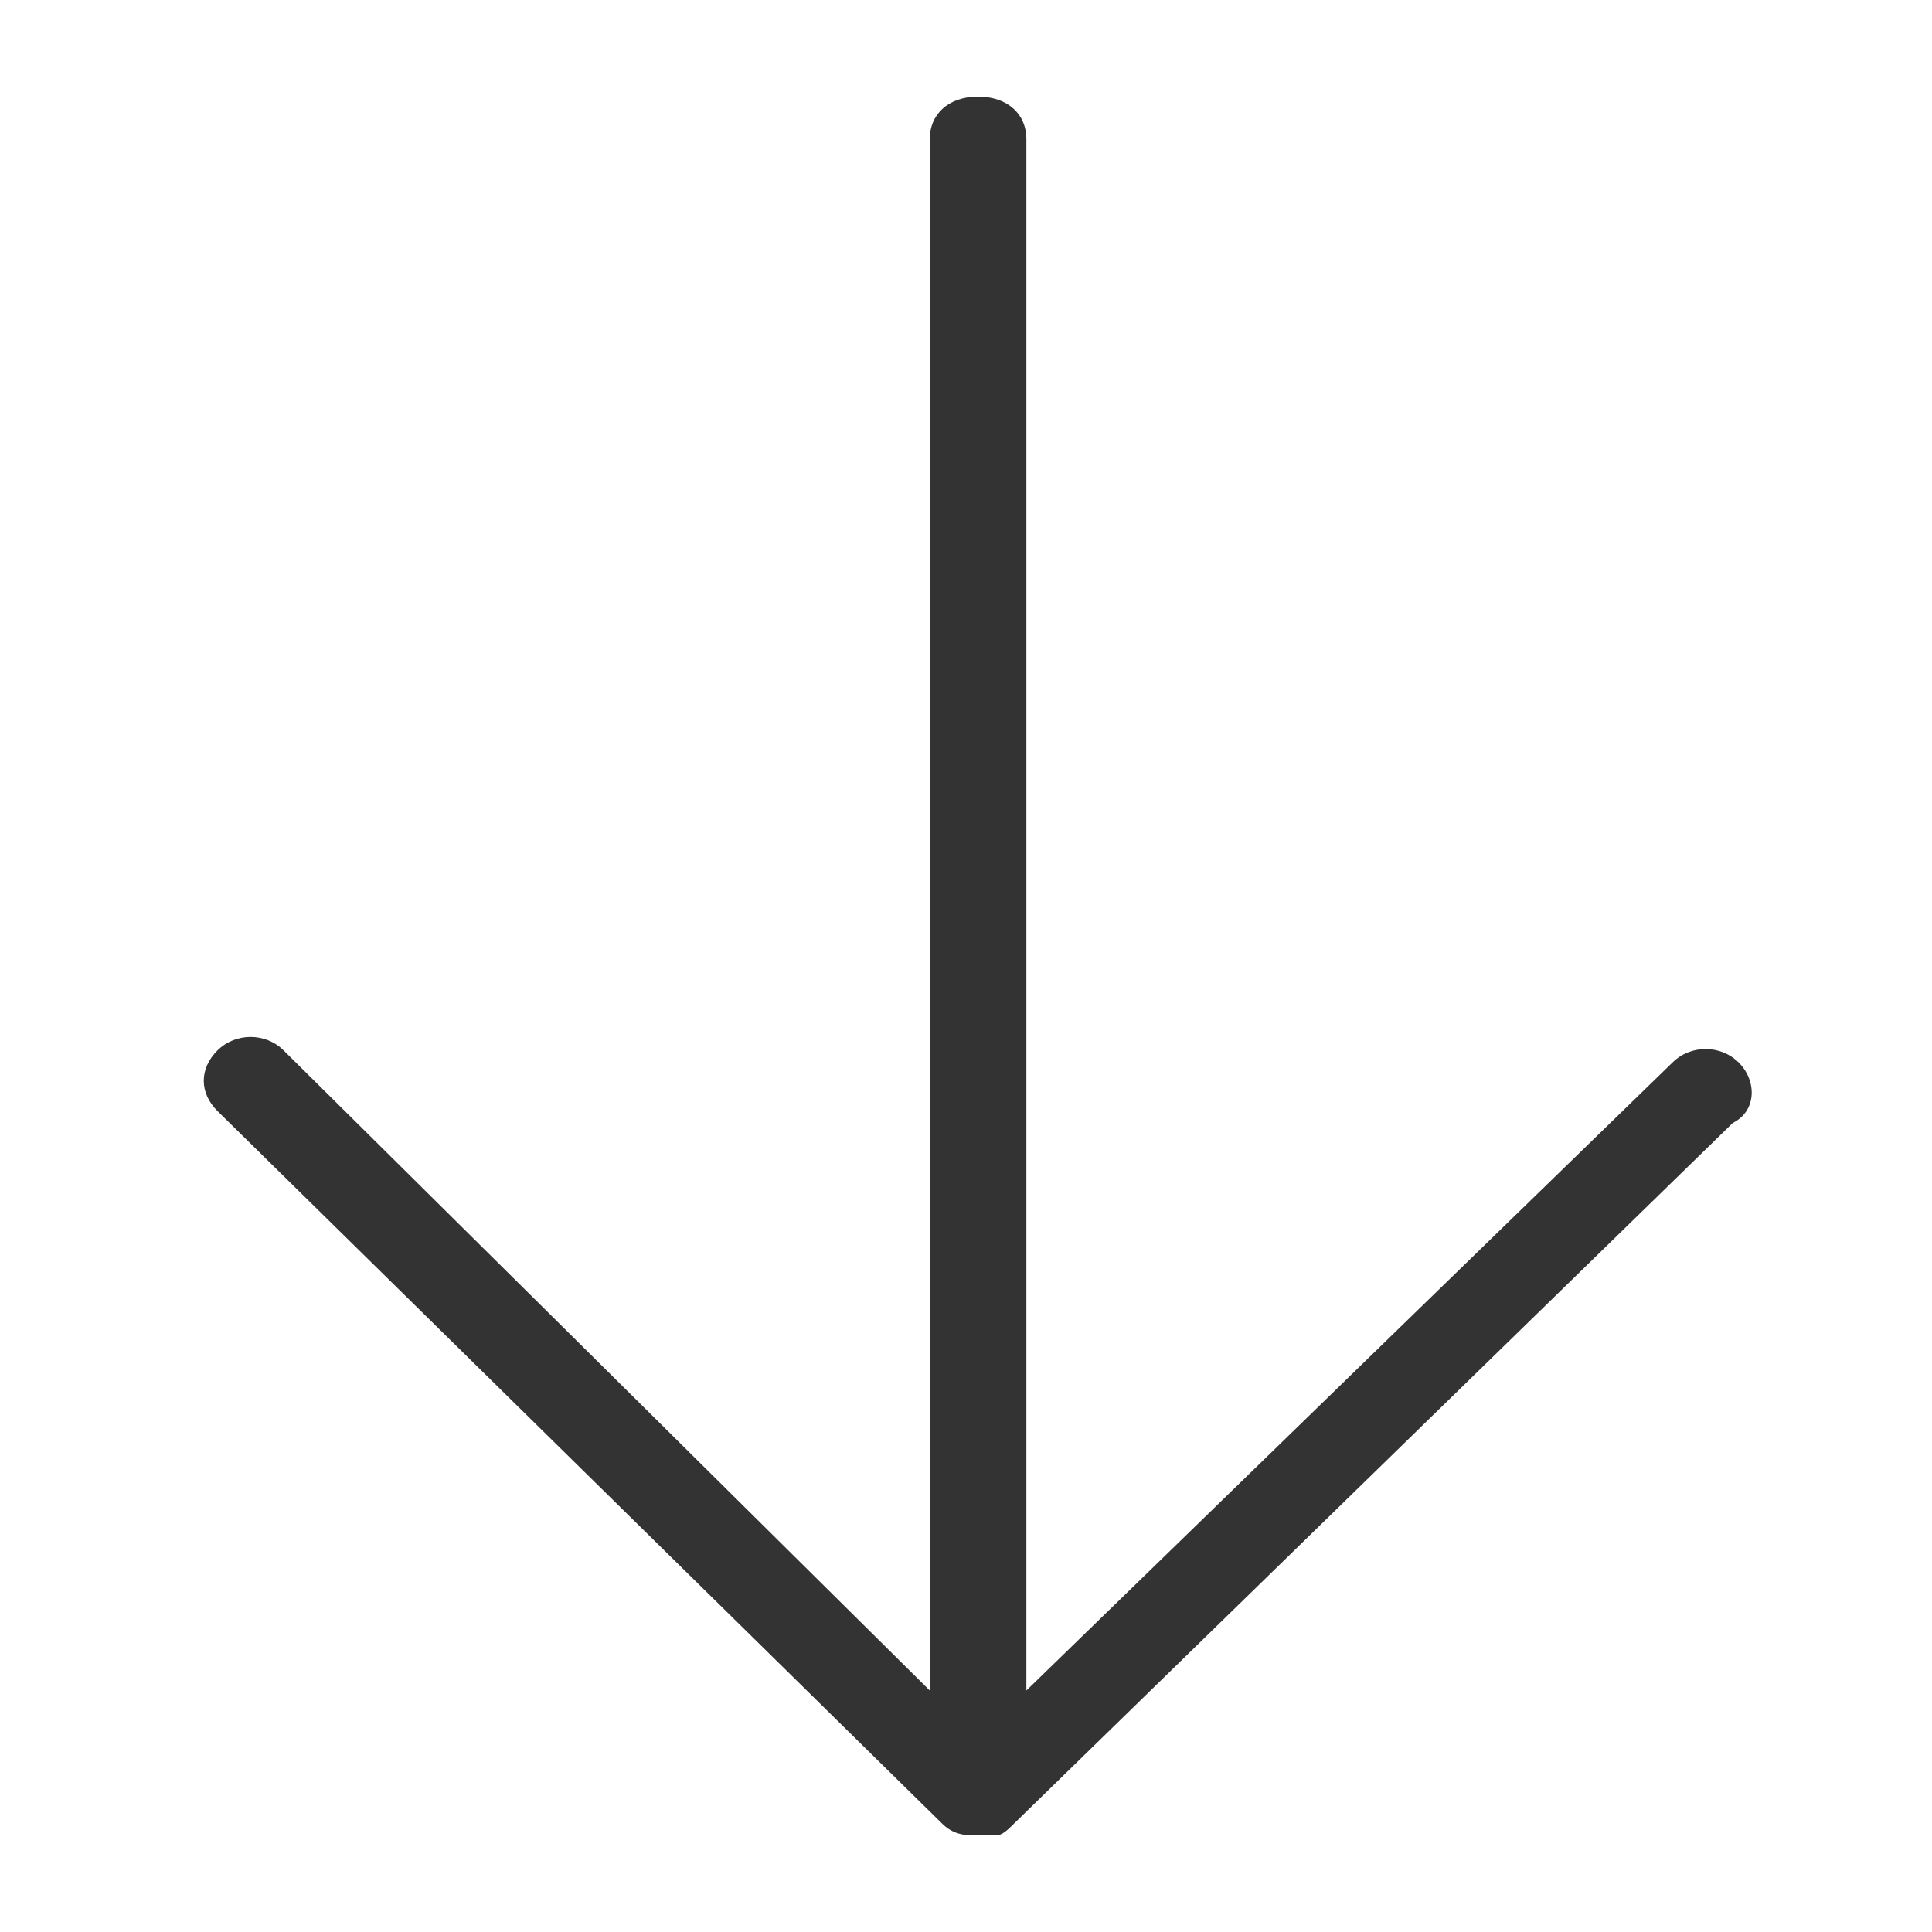 <?xml version="1.0" standalone="no"?><!DOCTYPE svg PUBLIC "-//W3C//DTD SVG 1.1//EN" "http://www.w3.org/Graphics/SVG/1.1/DTD/svg11.dtd"><svg class="icon" width="200px" height="200.00px" viewBox="0 0 1024 1024" version="1.1" xmlns="http://www.w3.org/2000/svg"><path fill="#333333" d="M921.6 563.2c-9.6-9.6-25.6-9.6-35.2 0L544 896l0-822.4c0-12.8-9.6-22.4-25.6-22.4s-25.6 9.6-25.6 22.4L492.8 896l-342.4-339.2c-9.6-9.6-25.6-9.6-35.2 0-9.6 9.6-9.6 22.4 0 32l384 377.6c6.4 6.4 12.8 6.4 19.2 6.4 0 0 0 0 0 0 3.2 0 3.2 0 6.4 0 0 0 0 0 3.2 0 3.2 0 6.4-3.2 9.6-6.4l380.8-371.2C931.2 588.8 931.2 572.8 921.6 563.2z" /></svg>